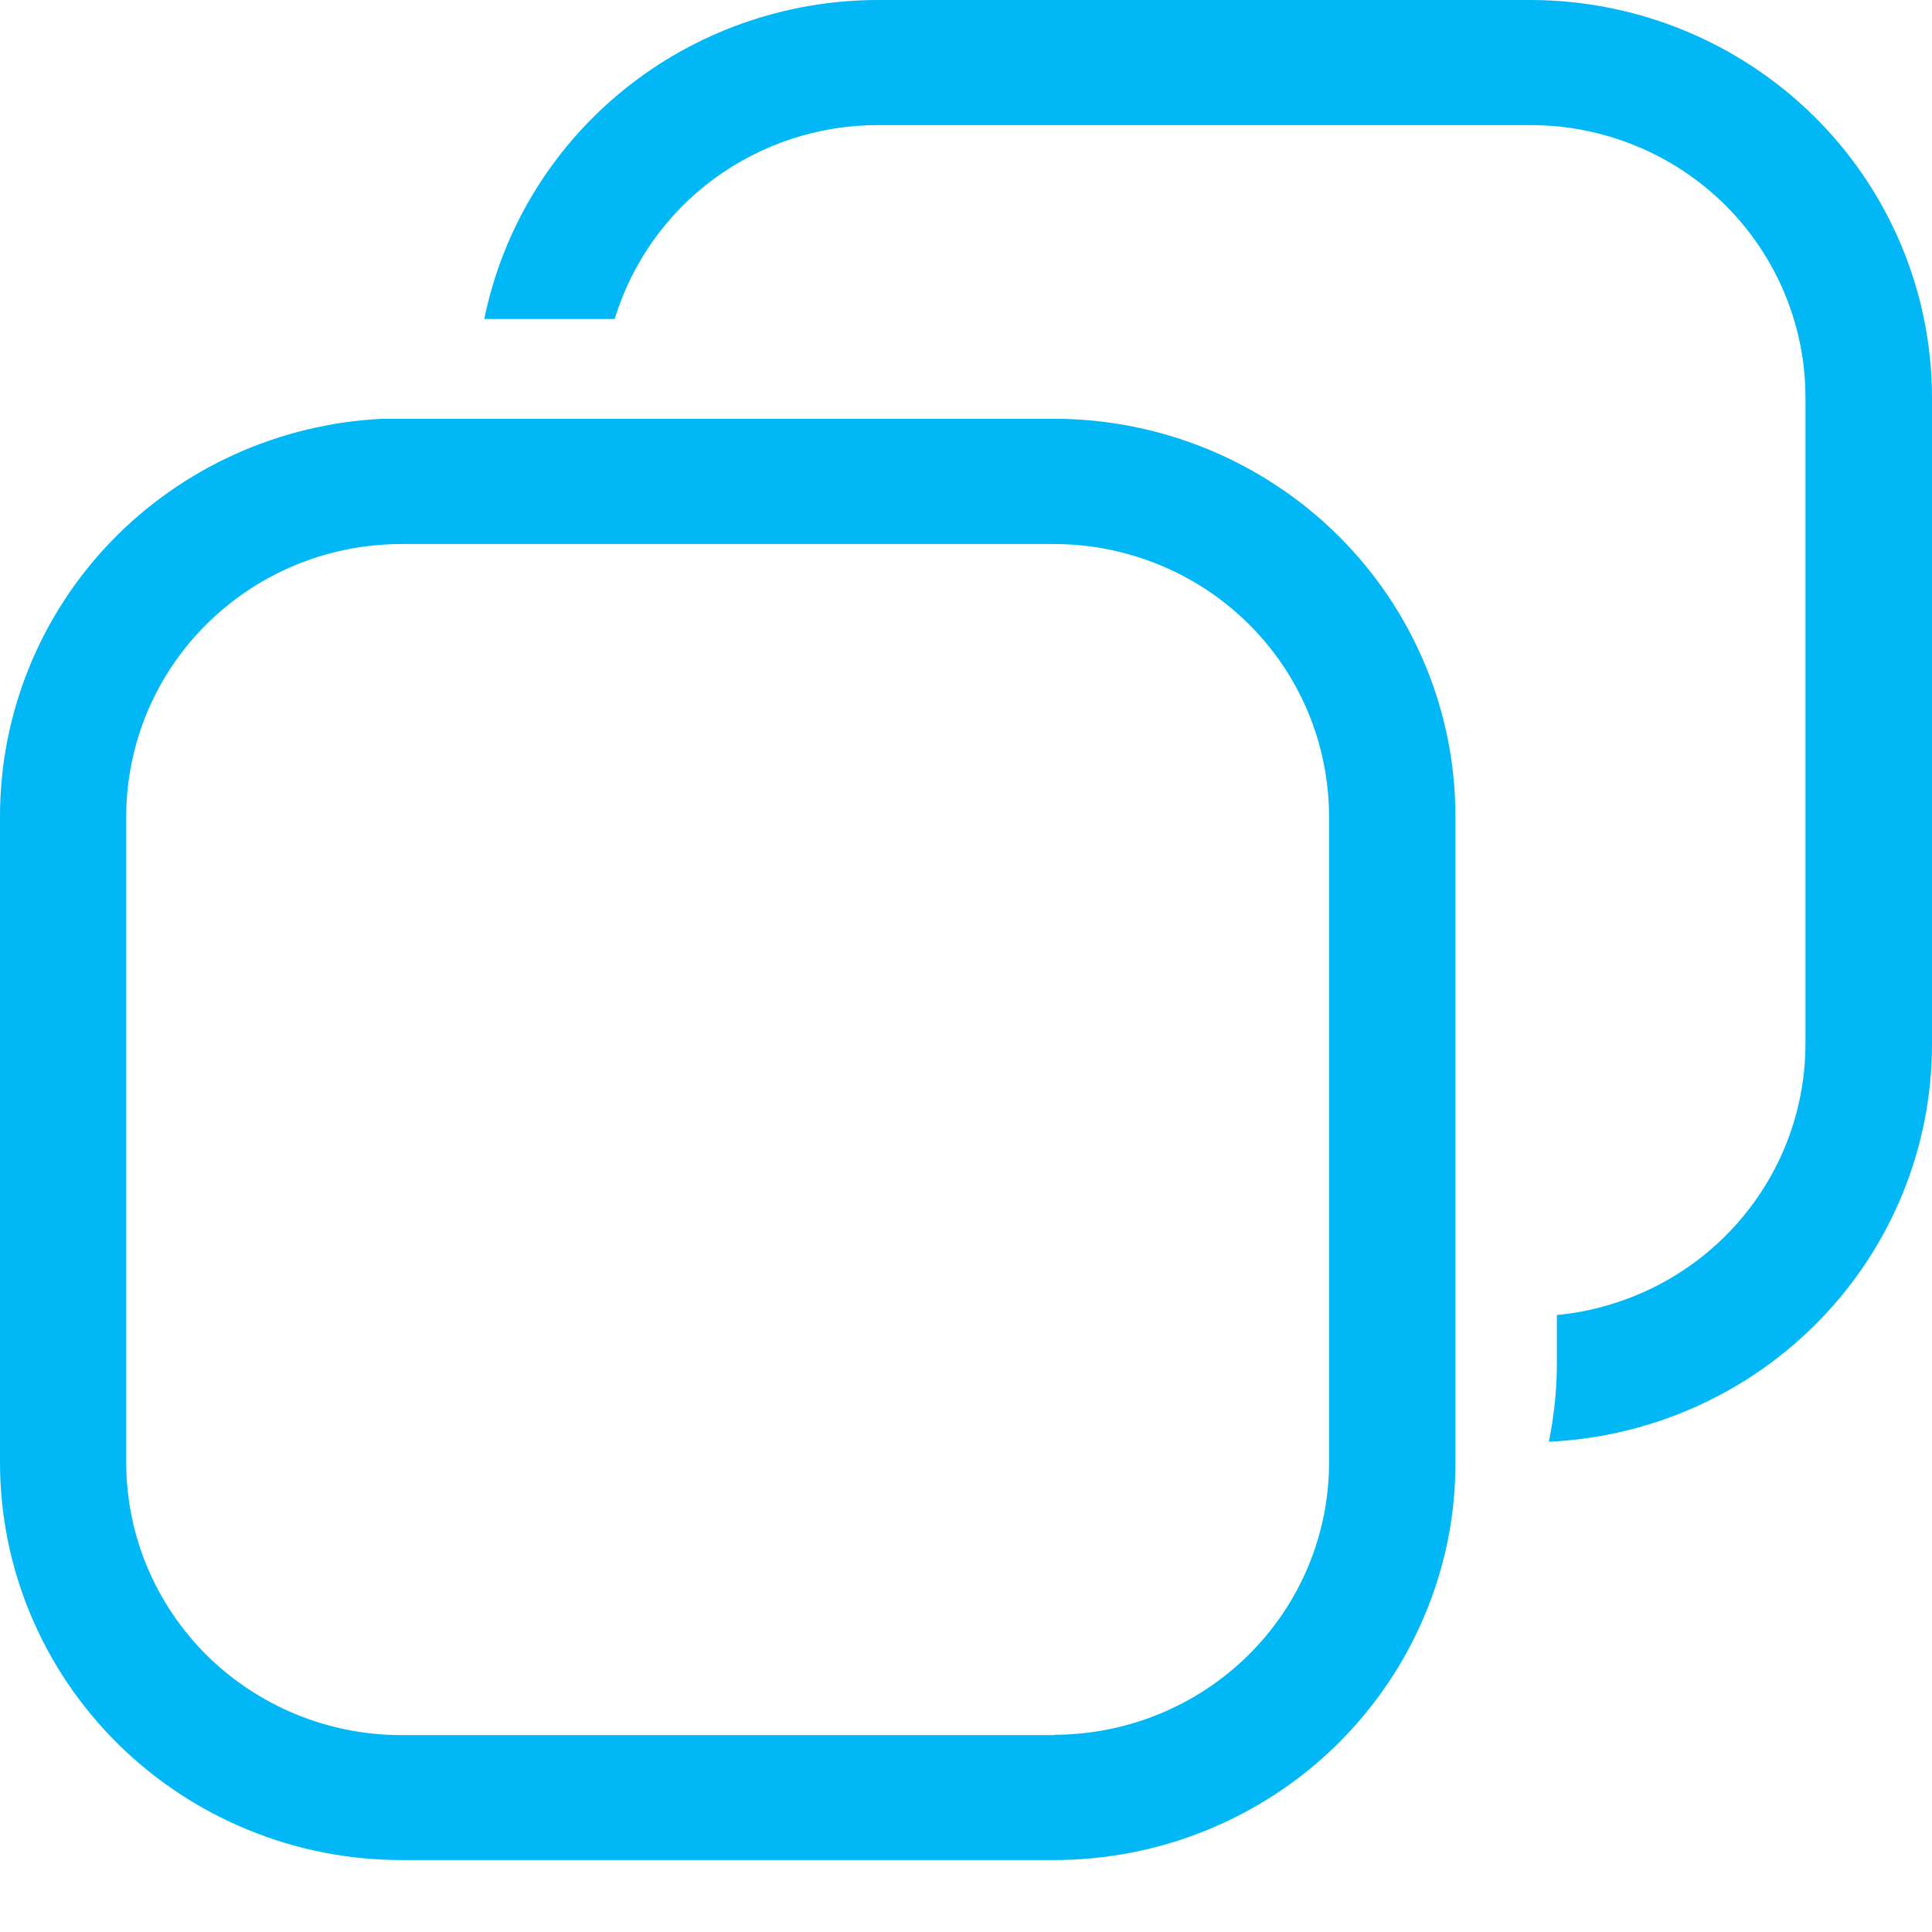<svg width="12" height="12" viewBox="0 0 12 12" fill="none" xmlns="http://www.w3.org/2000/svg">
<path d="M6.549 2.601H2.492C2.455 2.601 2.417 2.601 2.379 2.601C1.738 2.631 1.133 2.904 0.69 3.363C0.247 3.823 7.67245e-05 4.434 0 5.07L0 9.084C0 9.739 0.263 10.366 0.73 10.829C1.198 11.292 1.831 11.553 2.492 11.553H6.549C7.124 11.553 7.681 11.355 8.126 10.995C8.571 10.634 8.876 10.133 8.991 9.575C9.024 9.414 9.04 9.25 9.04 9.086V5.07C9.04 4.415 8.777 3.788 8.31 3.325C7.843 2.863 7.209 2.602 6.549 2.601V2.601ZM6.549 10.777H2.492C2.039 10.777 1.605 10.598 1.284 10.281C0.964 9.963 0.784 9.533 0.784 9.084V5.07C0.785 4.649 0.943 4.244 1.229 3.933C1.515 3.622 1.907 3.427 2.33 3.387C2.384 3.382 2.438 3.379 2.492 3.379H6.549C7.001 3.38 7.435 3.558 7.755 3.875C8.075 4.192 8.254 4.622 8.255 5.07V9.084C8.255 9.532 8.075 9.962 7.755 10.279C7.435 10.596 7.001 10.774 6.549 10.775V10.777Z" fill="#01B7F5"/>
<path d="M9.507 0H5.451C4.876 0.001 4.318 0.198 3.873 0.559C3.428 0.92 3.122 1.422 3.008 1.981C3.045 1.981 3.083 1.981 3.121 1.981H3.818C3.924 1.633 4.14 1.328 4.434 1.111C4.728 0.895 5.085 0.777 5.451 0.777H9.507C9.959 0.777 10.394 0.955 10.714 1.272C11.034 1.59 11.214 2.02 11.214 2.468V6.486C11.213 6.906 11.055 7.311 10.769 7.622C10.484 7.933 10.092 8.127 9.67 8.168V8.467C9.67 8.631 9.653 8.794 9.62 8.955C10.261 8.925 10.865 8.653 11.308 8.194C11.752 7.735 11.999 7.124 12 6.489V2.468C11.999 1.814 11.736 1.186 11.269 0.724C10.801 0.261 10.168 0.001 9.507 0V0Z" fill="#01B7F5"/>
</svg>
